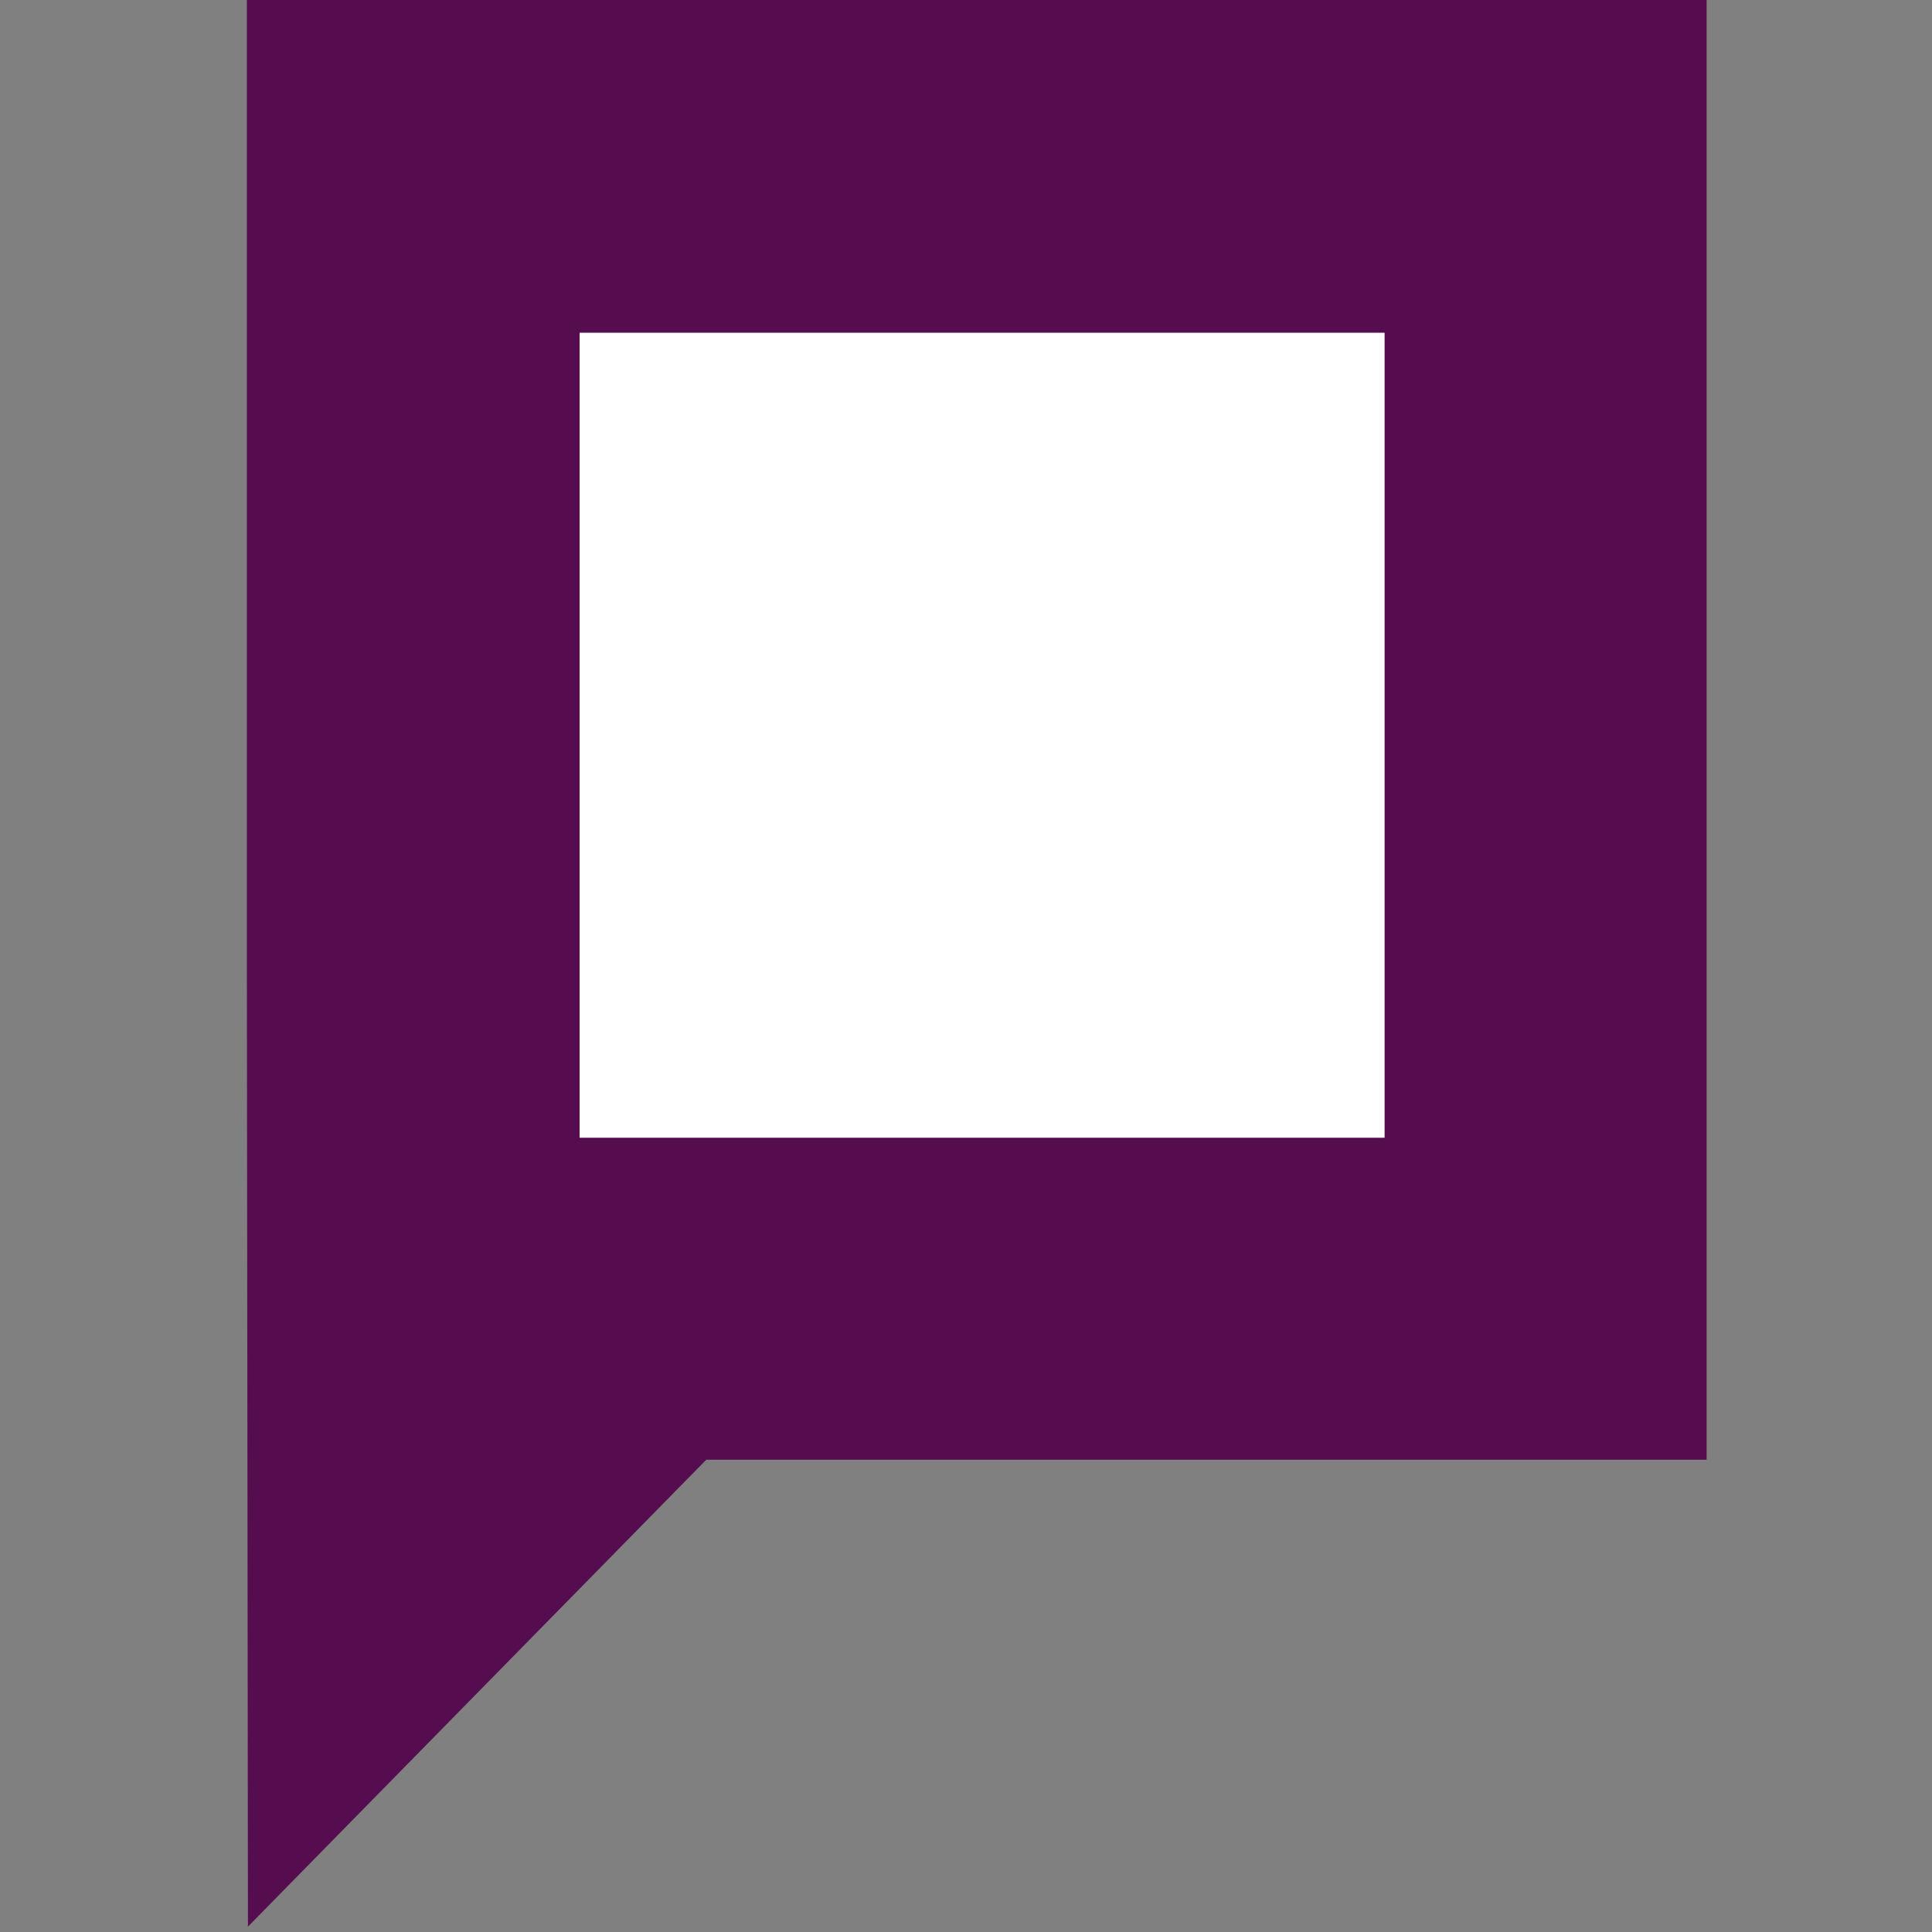<!DOCTYPE svg PUBLIC "-//W3C//DTD SVG 20010904//EN" "http://www.w3.org/TR/2001/REC-SVG-20010904/DTD/svg10.dtd">
<svg version="1.0" xmlns="http://www.w3.org/2000/svg" width="180px" height="180px" viewBox="0 0 1800 1800" preserveAspectRatio="xMidYMid meet">
<rect x="0" y="0" width="1800" height="1800" fill="#808080" stroke="none"/>
<style>
    g#outerLayer{
        fill: #560d50;
    }
    g#innerLayer {
        fill: #ffffff;
    }

   @media (prefers-color-scheme: dark) 
   {
        g#outerLayer{
            fill: #ffffff;
        }
        g#innerLayer {
            fill: #560d50;
        }
    }
</style>
<g id="outerLayer" stroke="none">
 <path d="M230 898 l0 -898 680 0 680 0 0 680 0 680 -466 0 -466 0 -214 218 -213 217 -1 -897z"/>
 </g>
<g id="innerLayer" stroke="none">
 <path d="M540 685 l0 -375 375 0 375 0 0 375 0 375 -375 0 -375 0 0 -375z"/>
 </g>

</svg>
